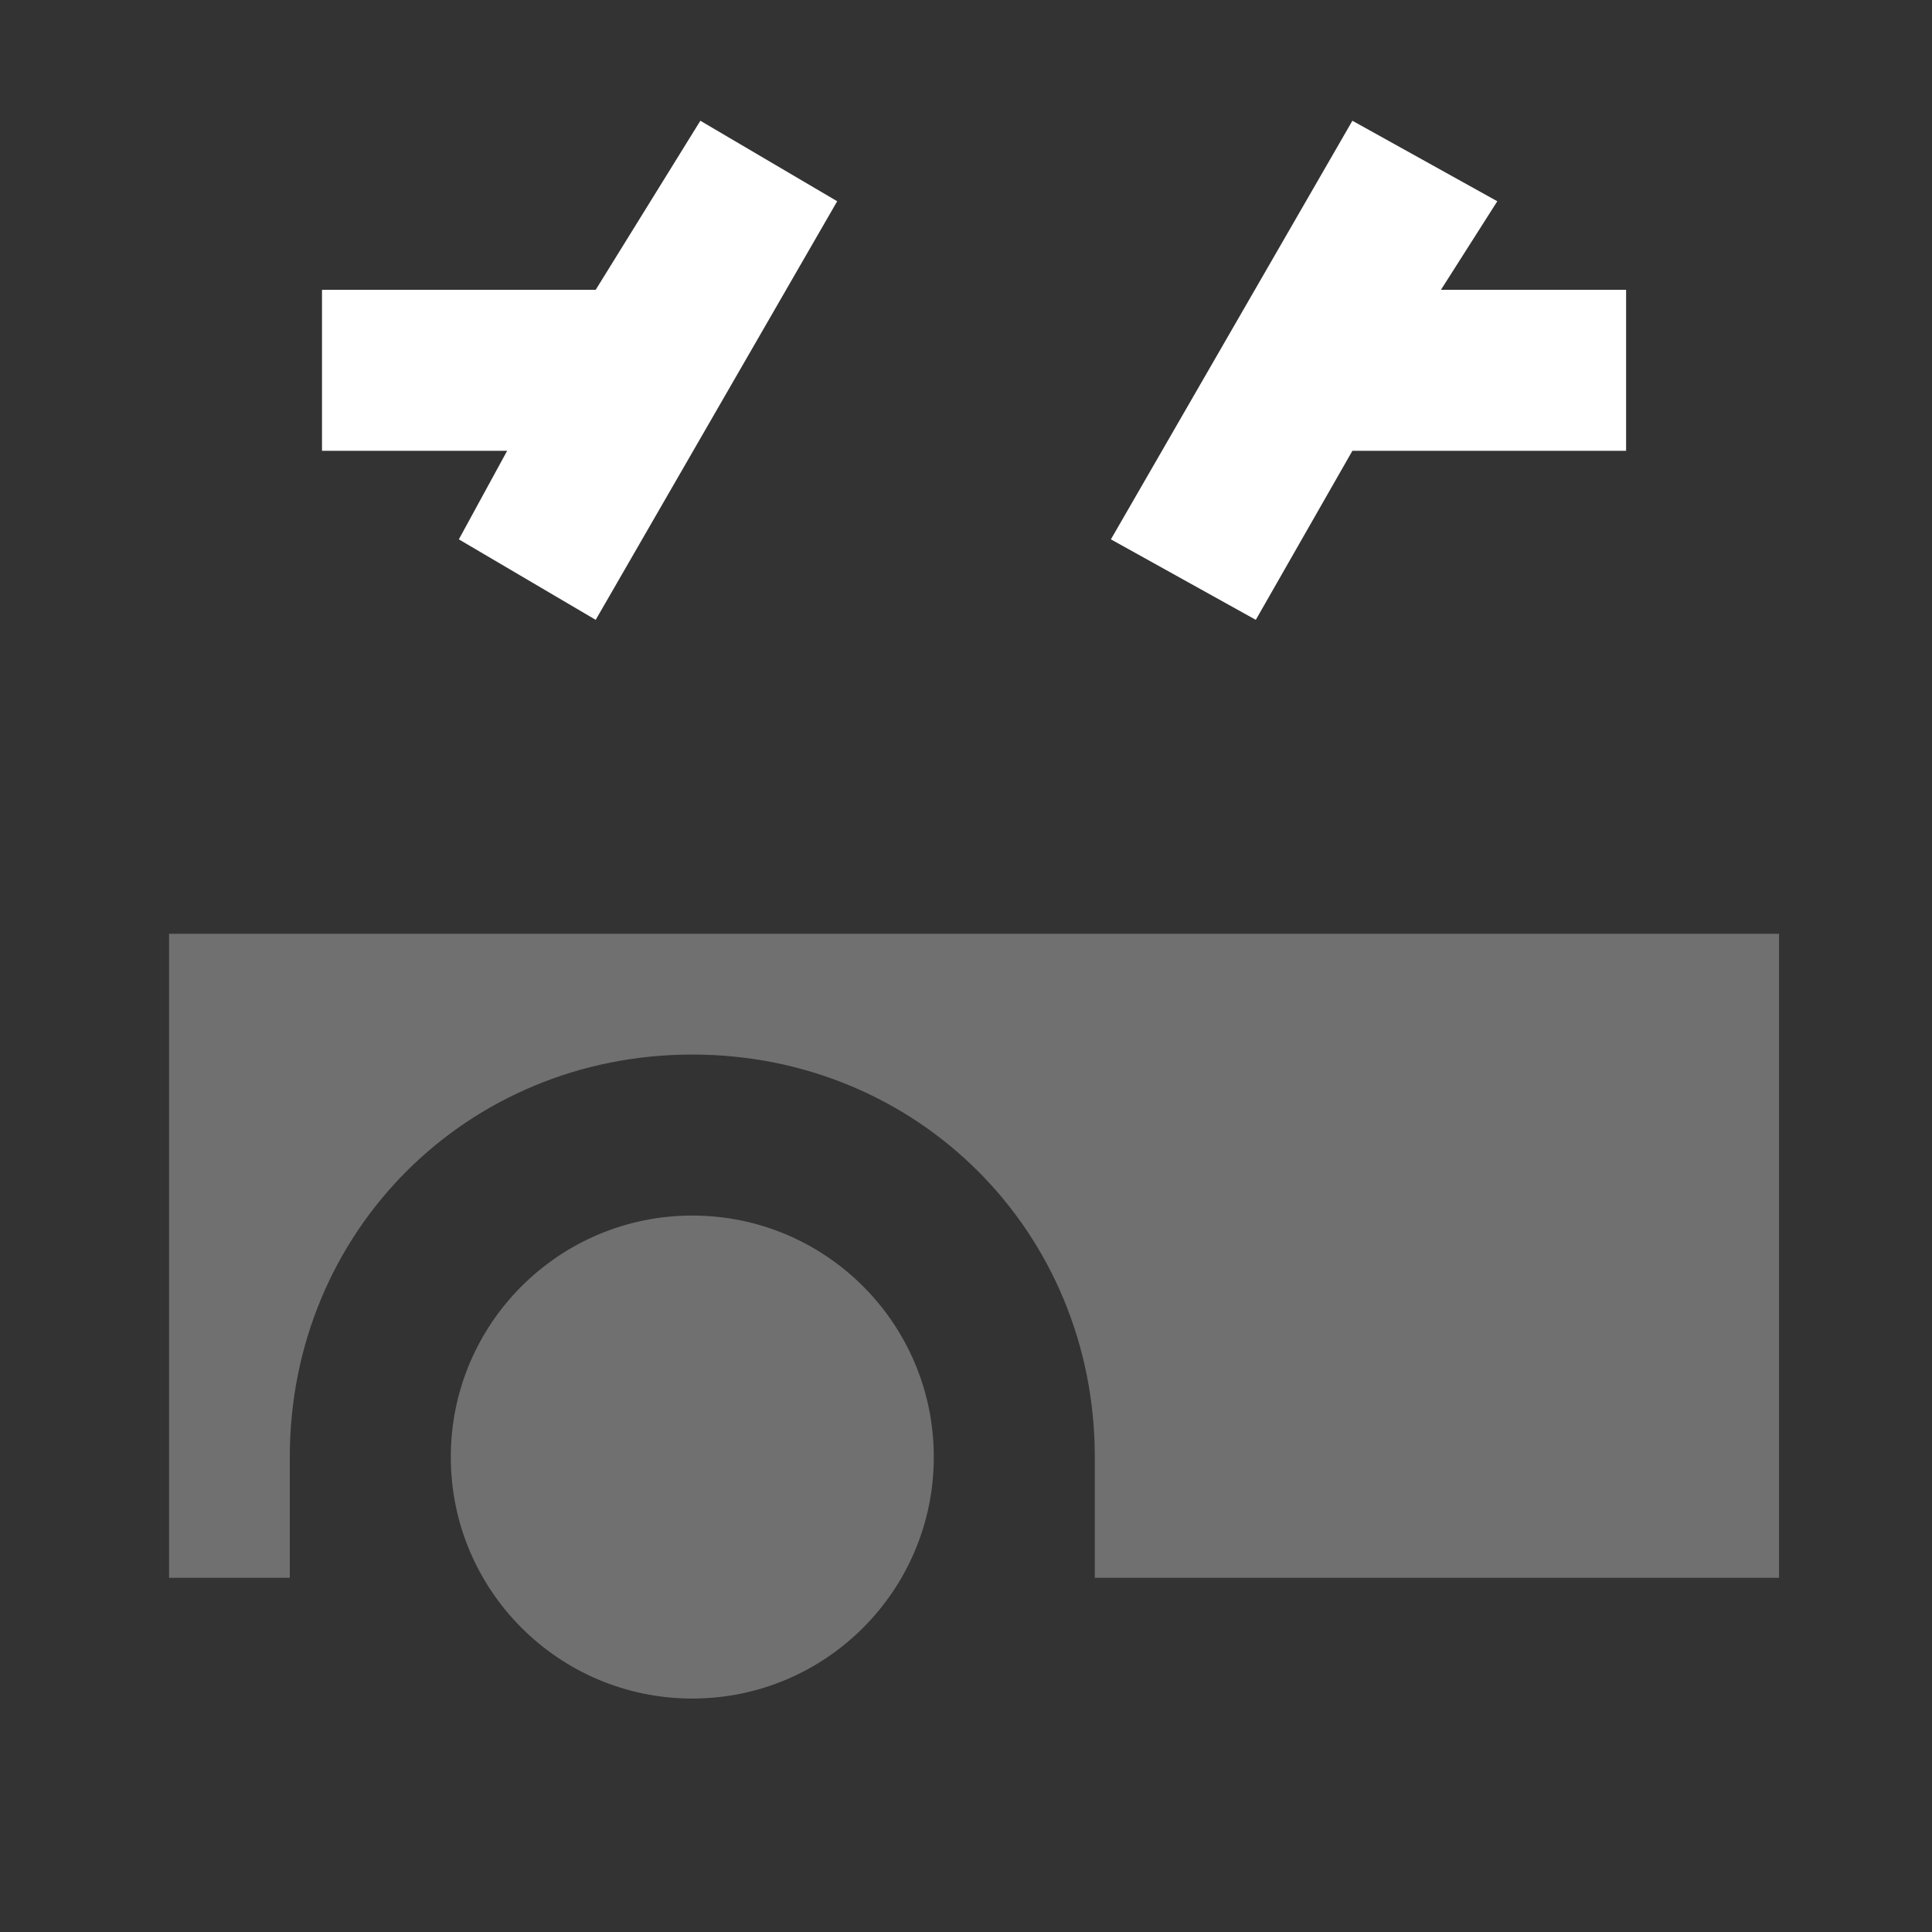 <?xml version="1.0" encoding="utf-8"?>
<!-- Generator: Adobe Illustrator 19.2.1, SVG Export Plug-In . SVG Version: 6.00 Build 0)  -->
<svg version="1.1" id="Layer_1" xmlns="http://www.w3.org/2000/svg" xmlns:xlink="http://www.w3.org/1999/xlink" x="0px" y="0px"
	 viewBox="0 0 24 24" style="enable-background:new 0 0 24 24;" xml:space="preserve">
<rect x="0" y="0" width="24" height="24" fill="#333333" stroke="none"/>
<style type="text/css">
	.st0{opacity:0.3;}
	.st1{fill:#FFFFFF;}
</style>
<g class="st0">
	<path class="st1" d="M2.1,11.6v8h1.5l0-1.5c0-2.8,2.2-5,5-5s5,2.2,5,5v1.5h8.5v-8H2.1z"/>
	<circle class="st1" cx="8.6" cy="18.1" r="3"/>
</g>
<g>
	<polygon class="st1" points="7.4,3.6 4,3.6 4,5.6 6.3,5.6 5.7,6.7 7.4,7.7 10.4,2.5 8.7,1.5 	"/>
	<polygon class="st1" points="20.2,3.6 17.9,3.6 18.6,2.5 16.8,1.5 13.8,6.7 15.6,7.7 16.8,5.6 20.2,5.6 	"/>
</g>
</svg>
